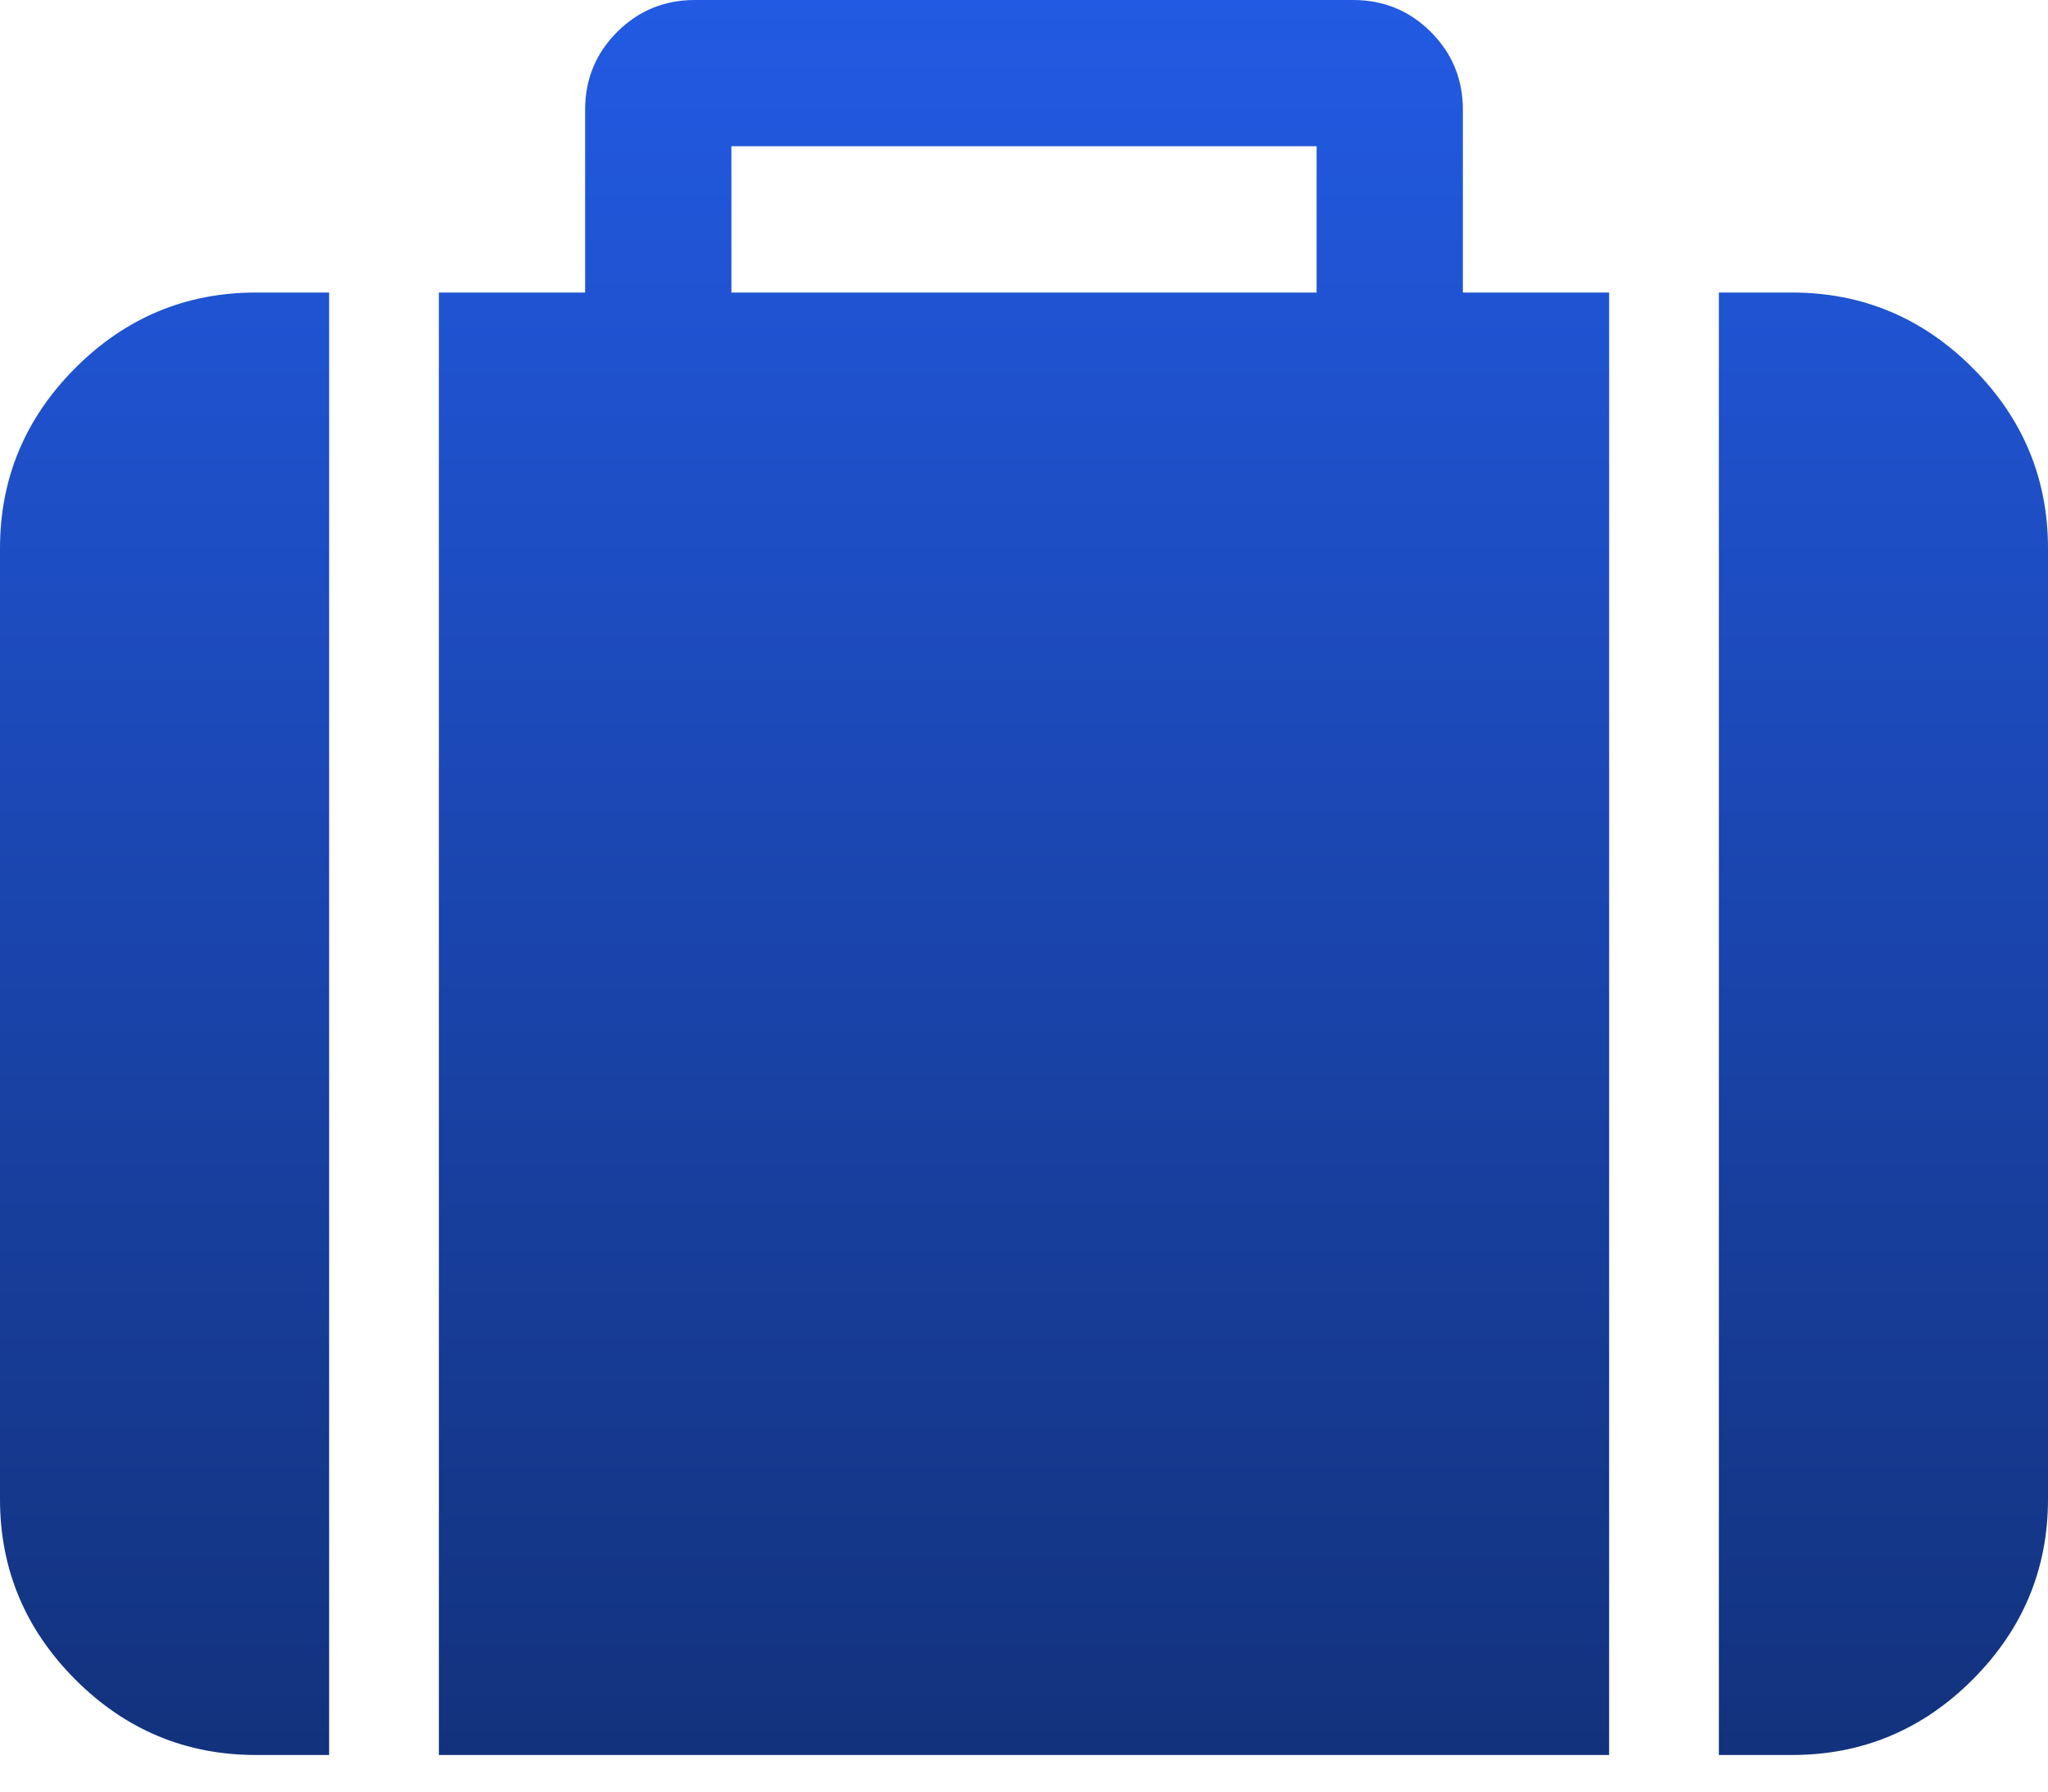 <svg width="24" height="21" viewBox="0 0 24 21" fill="none" xmlns="http://www.w3.org/2000/svg">
<g clip-path="url(#clip0_356_342)">
<path d="M8.571 3.429H15.429V1.714H8.571V3.429ZM3.857 3.429V20.571H3C2.179 20.571 1.473 20.277 0.884 19.688C0.295 19.098 0 18.393 0 17.571V6.429C0 5.607 0.295 4.902 0.884 4.312C1.473 3.723 2.179 3.429 3 3.429H3.857ZM18.857 3.429V20.571H5.143V3.429H6.857V1.286C6.857 0.929 6.982 0.625 7.232 0.375C7.482 0.125 7.786 0 8.143 0H15.857C16.214 0 16.518 0.125 16.768 0.375C17.018 0.625 17.143 0.929 17.143 1.286V3.429H18.857ZM24 6.429V17.571C24 18.393 23.705 19.098 23.116 19.688C22.527 20.277 21.821 20.571 21 20.571H20.143V3.429H21C21.821 3.429 22.527 3.723 23.116 4.312C23.705 4.902 24 5.607 24 6.429Z" fill="url(#paint0_linear_356_342)"/>
</g>
<defs>
<linearGradient id="paint0_linear_356_342" x1="12" y1="0" x2="12" y2="20.571" gradientUnits="userSpaceOnUse">
<stop stop-color="#225AE3"/>
<stop offset="1" stop-color="#13327D"/>
</linearGradient>
<clipPath id="clip0_356_342">
<rect width="24" height="20.571" fill="white"/>
</clipPath>
</defs>
</svg>
